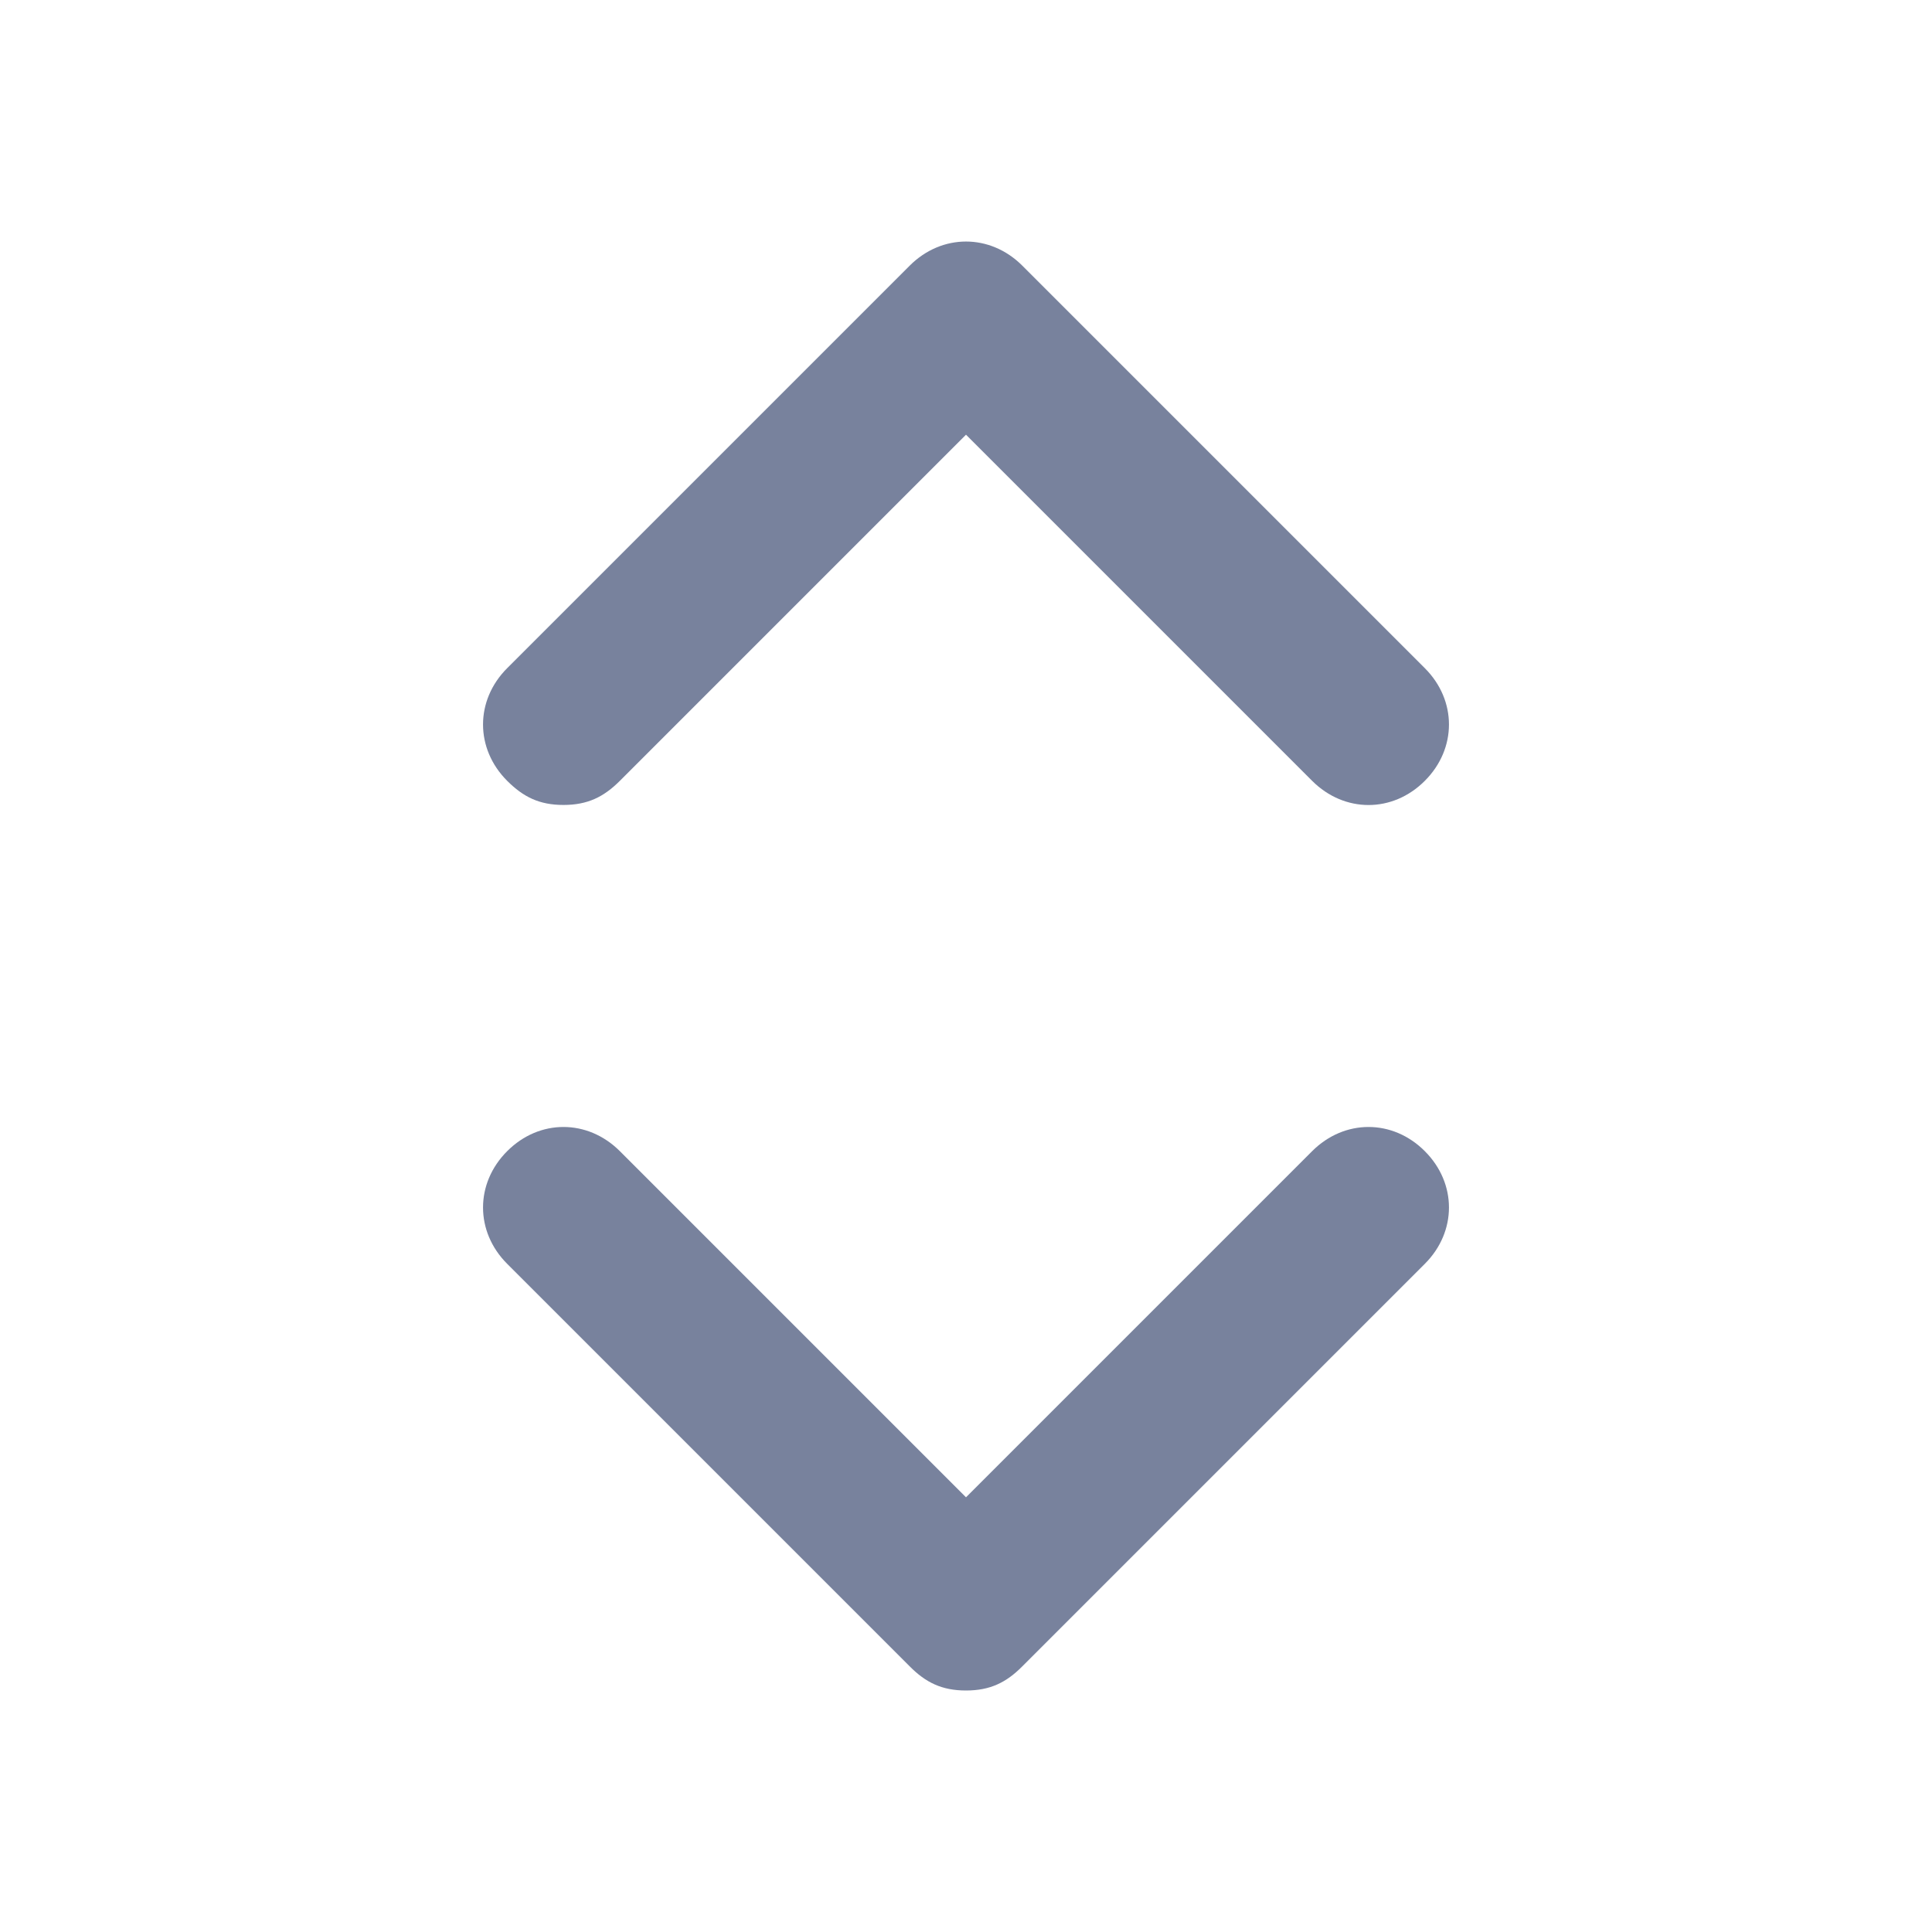 <svg width="14" height="14" viewBox="0 0 14 14" fill="none" xmlns="http://www.w3.org/2000/svg">
<path d="M7 12.25C6.825 12.25 6.708 12.192 6.592 12.075L3.675 9.158C3.442 8.925 3.442 8.575 3.675 8.342C3.908 8.108 4.258 8.108 4.492 8.342L7 10.85L9.508 8.342C9.742 8.108 10.092 8.108 10.325 8.342C10.558 8.575 10.558 8.925 10.325 9.158L7.408 12.075C7.292 12.192 7.175 12.25 7 12.25Z" fill="#78829D"/>
<path d="M4.083 5.833C3.908 5.833 3.792 5.775 3.675 5.658C3.442 5.425 3.442 5.075 3.675 4.842L6.592 1.925C6.825 1.692 7.175 1.692 7.408 1.925L10.325 4.842C10.558 5.075 10.558 5.425 10.325 5.658C10.092 5.892 9.742 5.892 9.508 5.658L7 3.15L4.492 5.658C4.375 5.775 4.258 5.833 4.083 5.833Z" fill="#78829D"/>
</svg>
